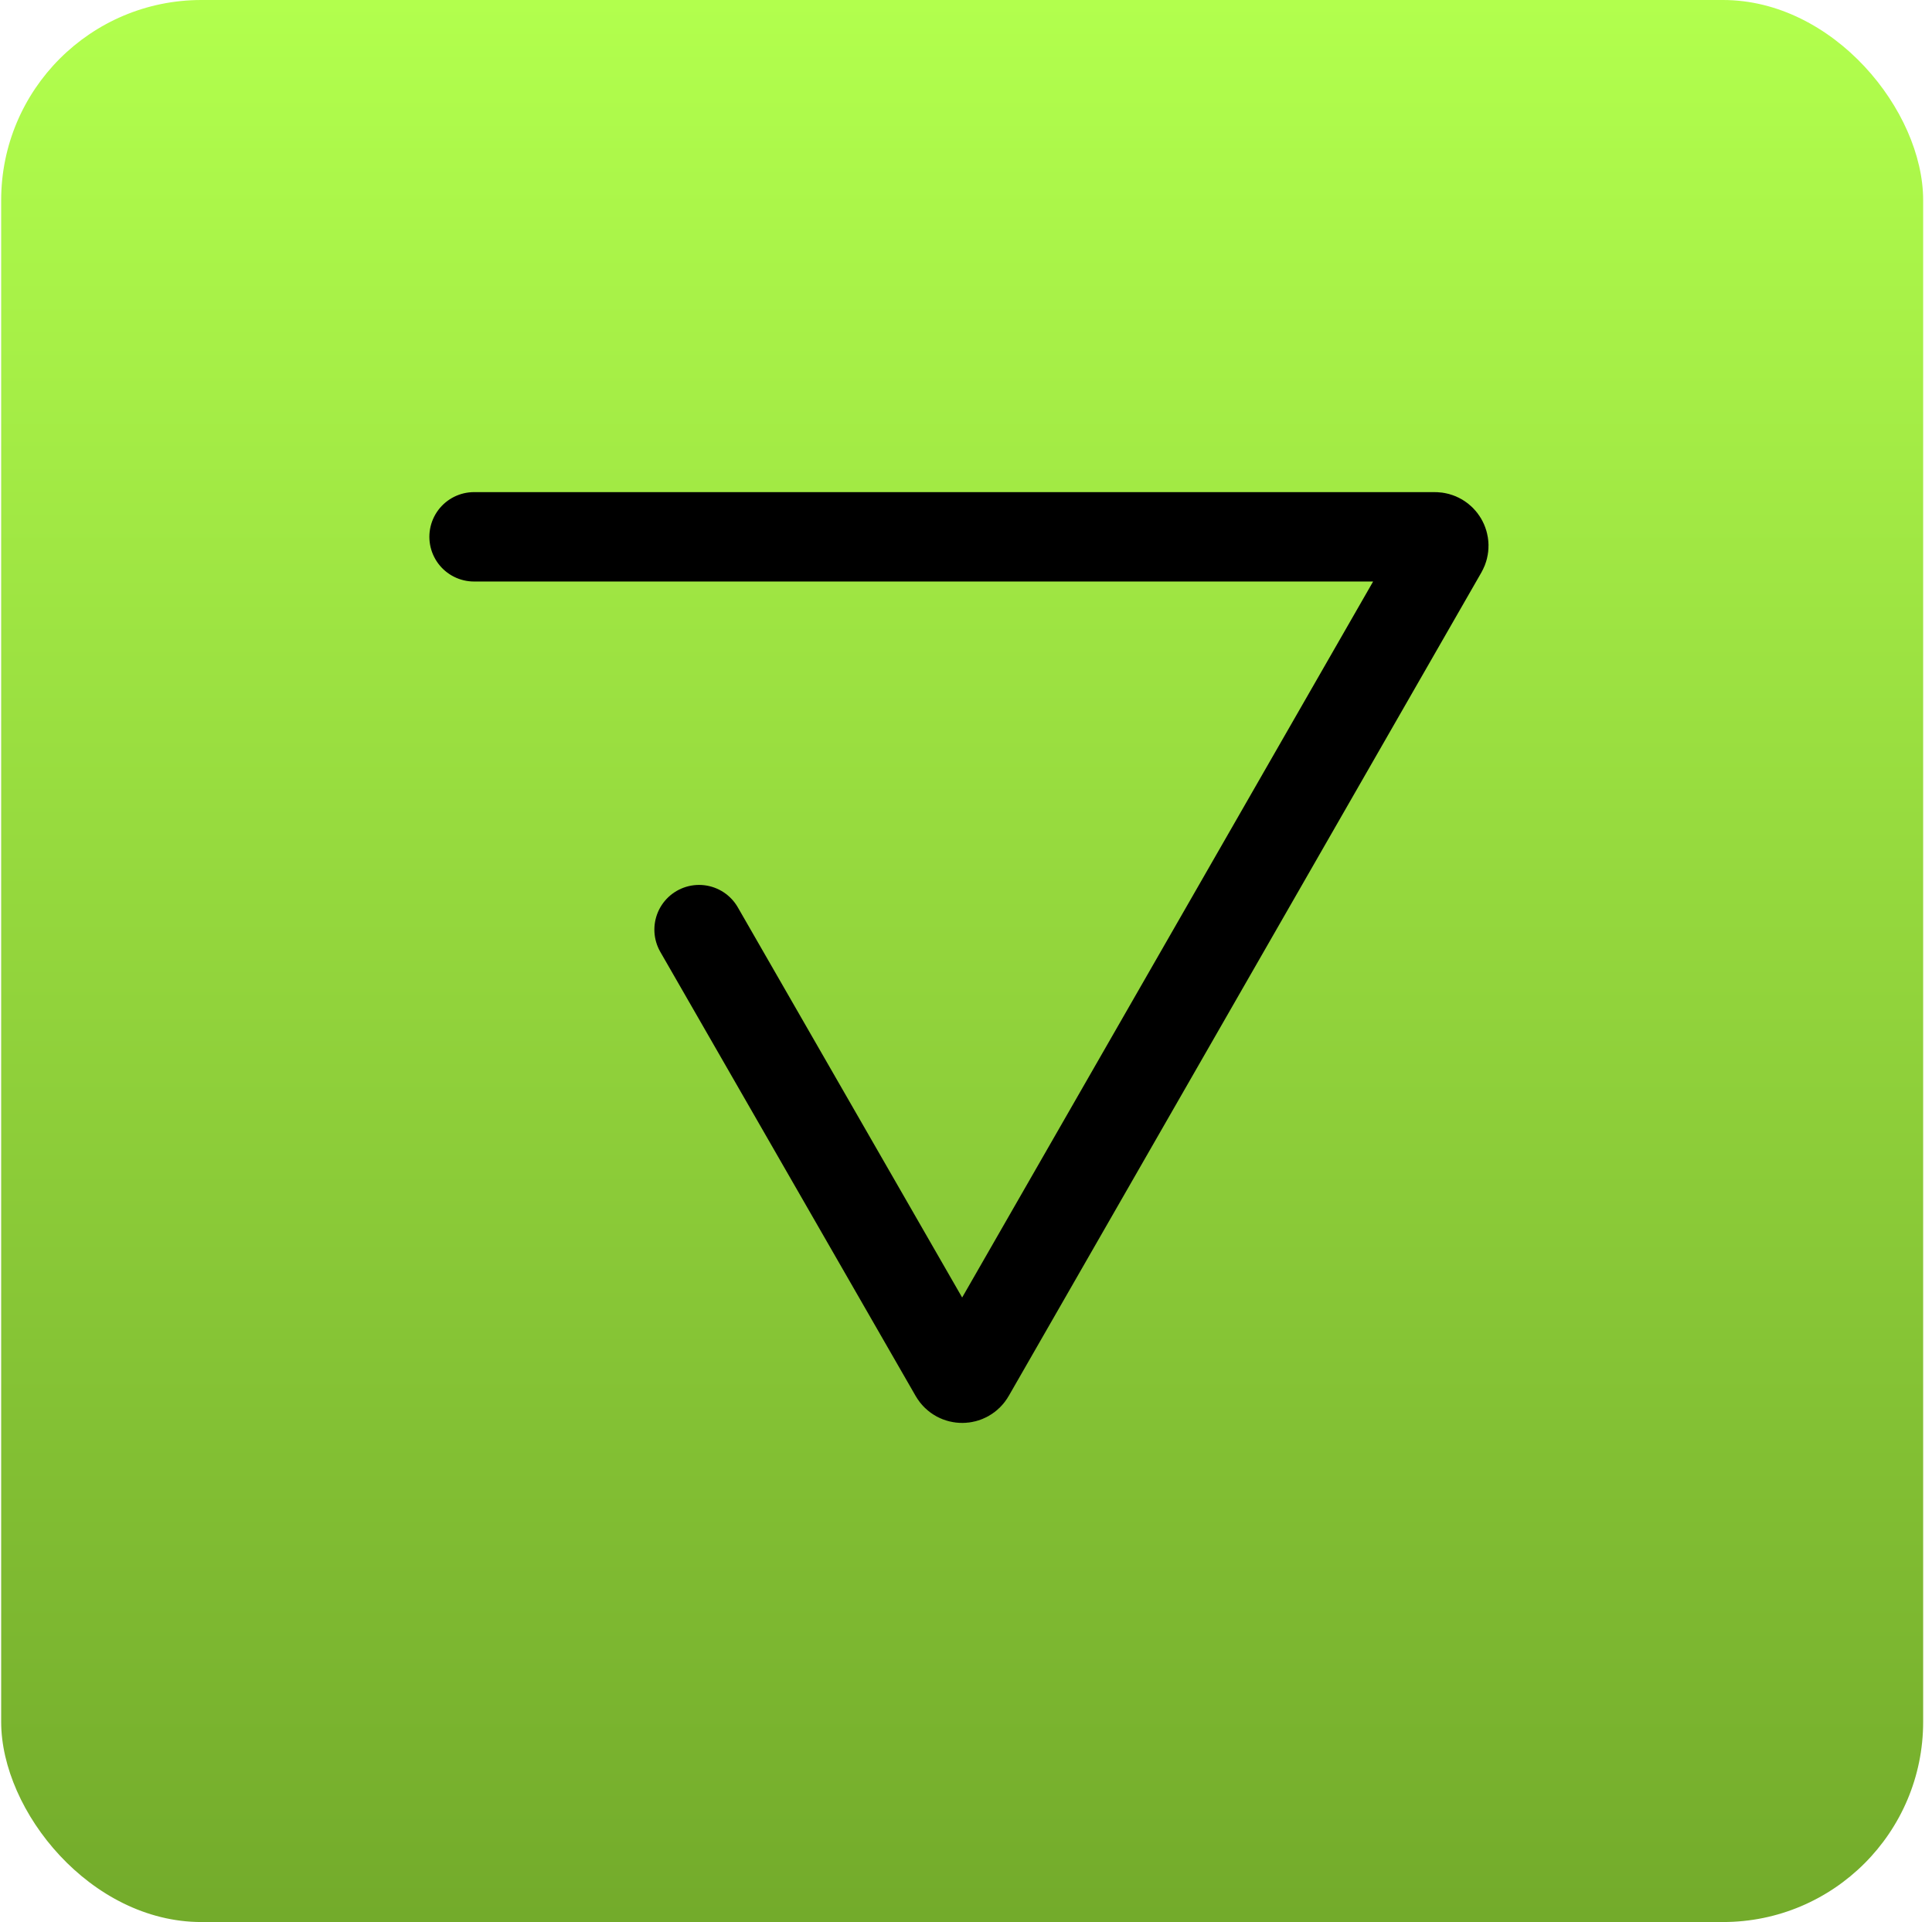 <svg width="193" height="192" viewBox="0 0 193 192" fill="none" xmlns="http://www.w3.org/2000/svg">
<rect x="0.117" width="192" height="192" rx="20" fill="url(#paint0_linear_334_870)"/>
<path d="M47.357 53.625H143.339C144.025 53.625 144.455 54.367 144.113 54.963L96.893 137.229C96.55 137.827 95.688 137.827 95.344 137.23L69.834 92.863" stroke="black" stroke-width="8.93" stroke-linecap="round"/>
<defs>
<linearGradient id="paint0_linear_334_870" x1="96.117" y1="0" x2="96.117" y2="192" gradientUnits="userSpaceOnUse">
<stop stop-color="#B2FF4D"/>
<stop offset="1" stop-color="#73AB2B"/>
</linearGradient>
</defs>
</svg>
